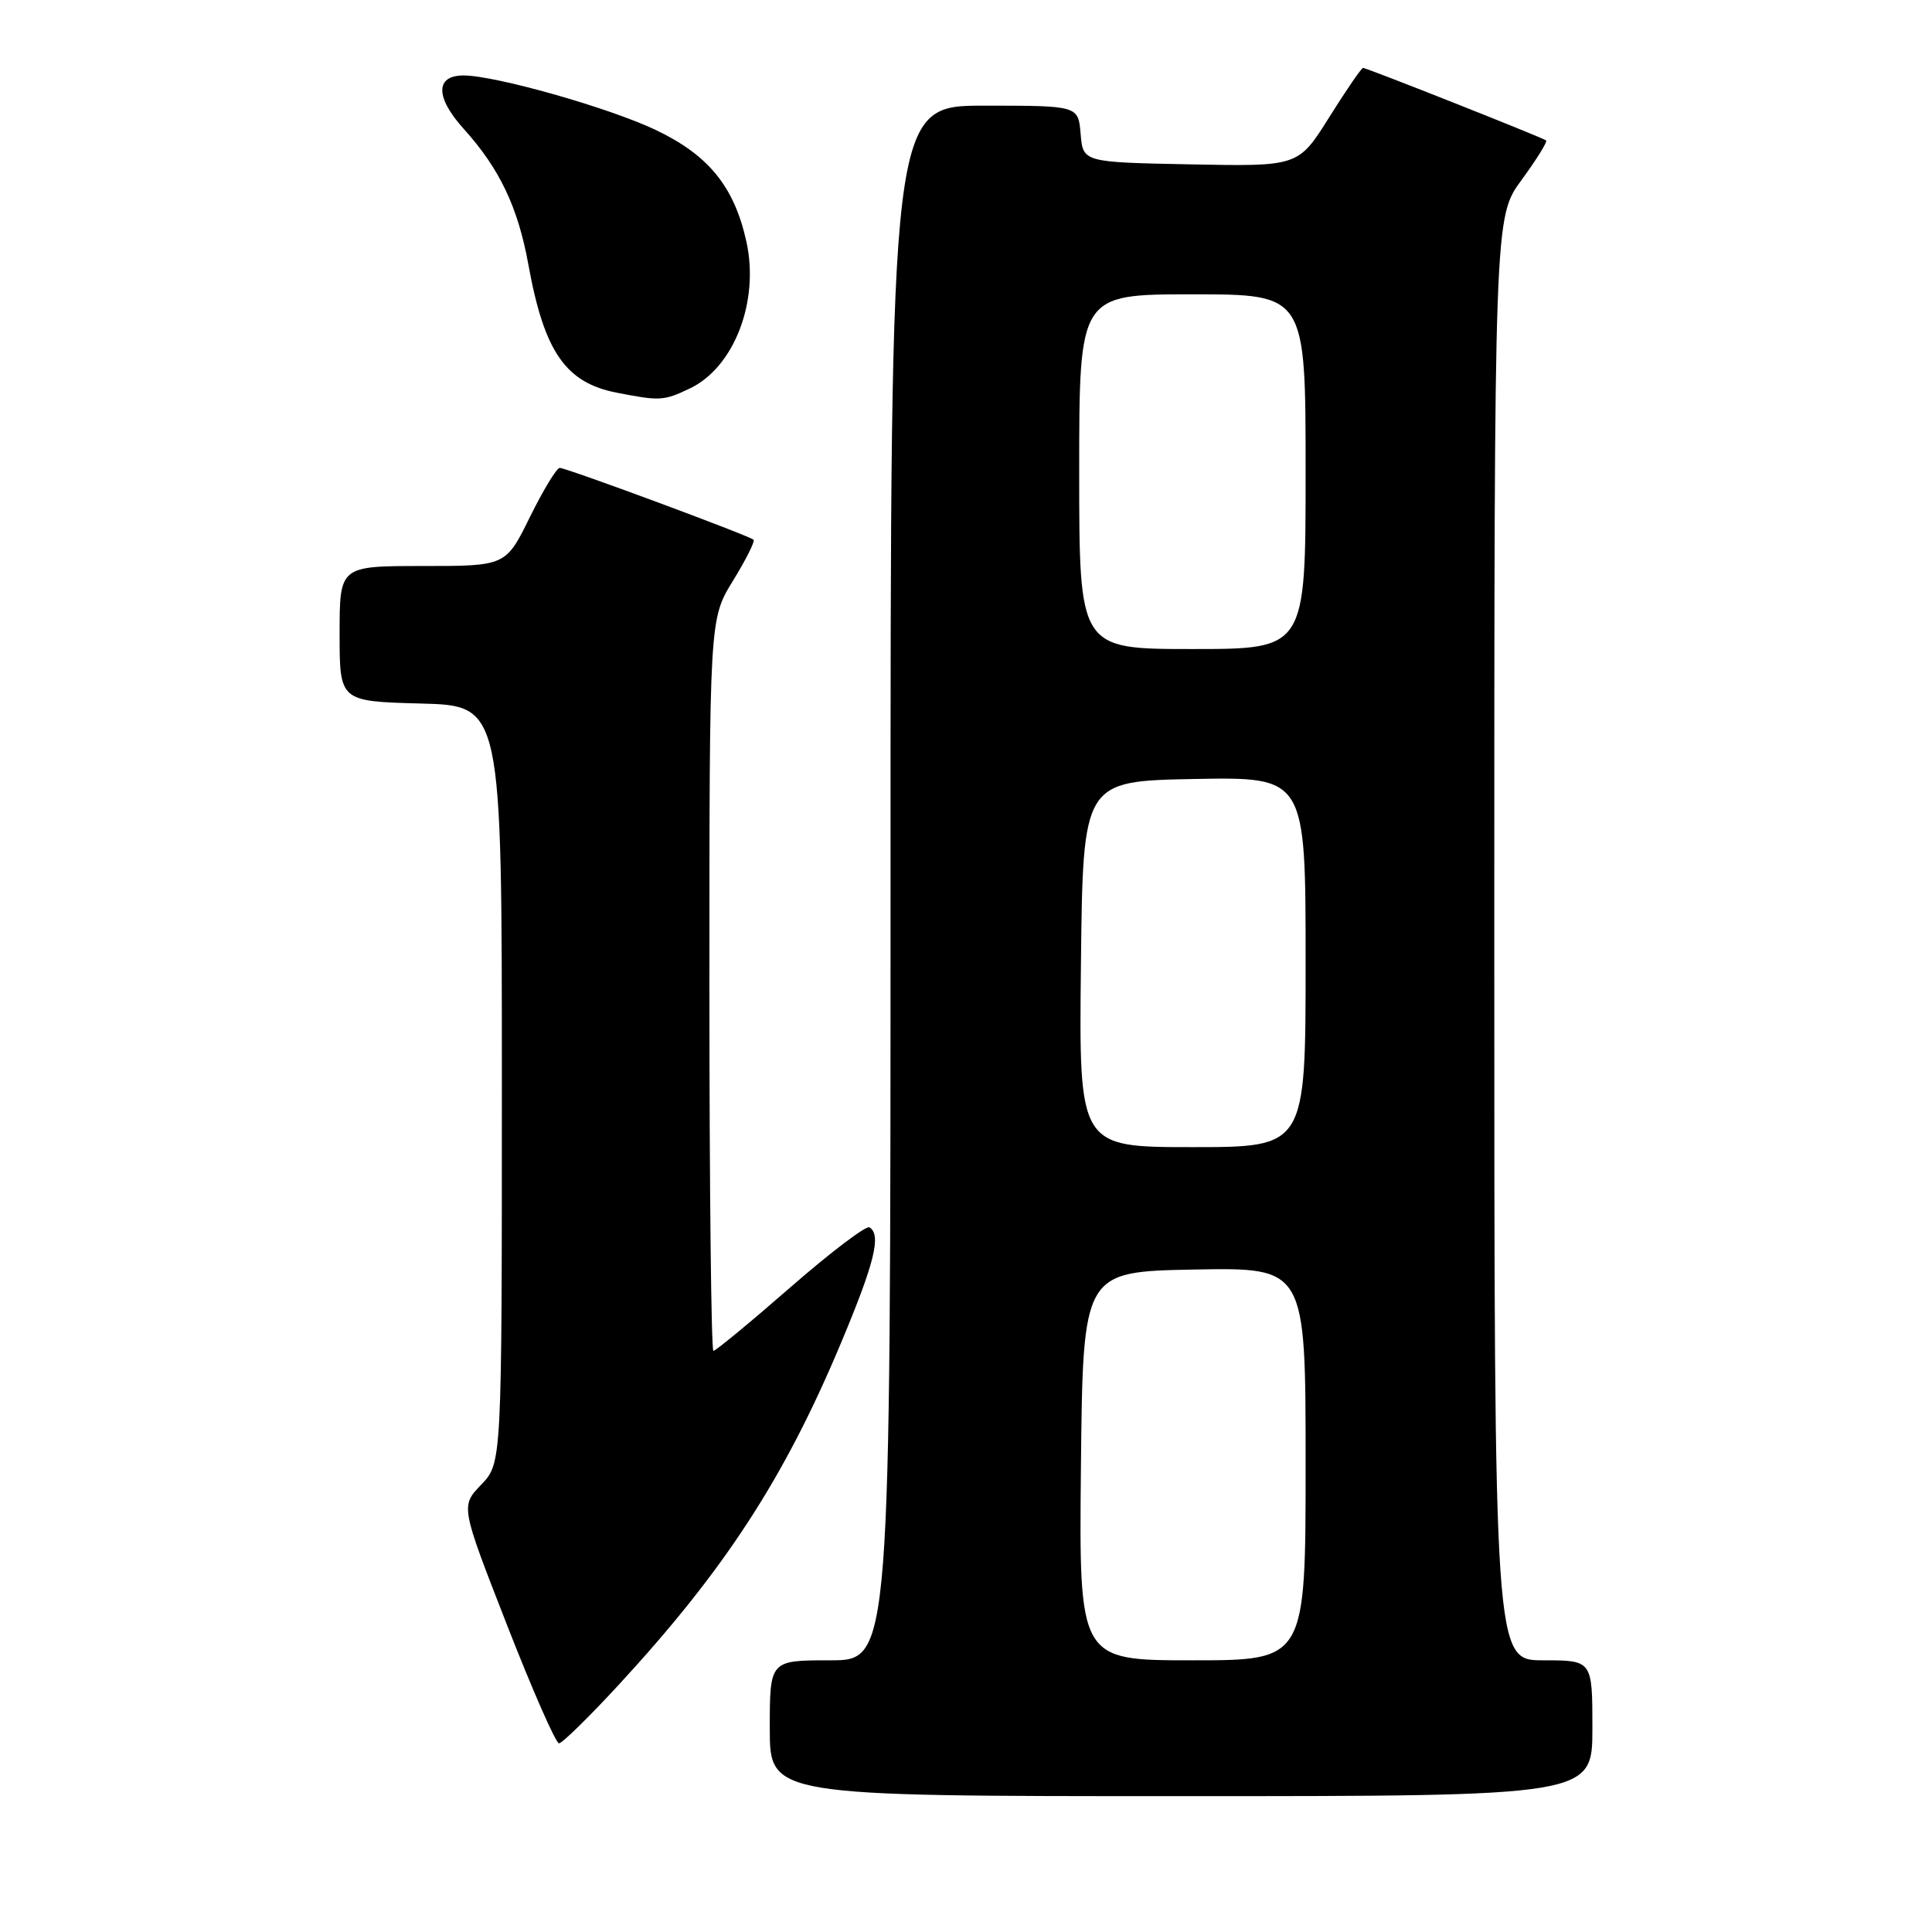 <?xml version="1.0" encoding="UTF-8" standalone="no"?>
<!DOCTYPE svg PUBLIC "-//W3C//DTD SVG 1.1//EN" "http://www.w3.org/Graphics/SVG/1.1/DTD/svg11.dtd" >
<svg xmlns="http://www.w3.org/2000/svg" xmlns:xlink="http://www.w3.org/1999/xlink" version="1.1" viewBox="0 0 256 256">
 <g >
 <path fill="currentColor"
d=" M 211.00 229.00 C 211.00 220.00 211.00 220.00 204.50 220.00 C 198.00 220.00 198.00 220.00 198.00 124.38 C 198.00 28.77 198.00 28.77 201.62 23.84 C 203.61 21.12 205.07 18.77 204.87 18.61 C 204.38 18.22 181.10 9.00 180.61 9.00 C 180.40 9.00 178.38 11.94 176.13 15.53 C 172.04 22.06 172.04 22.06 157.77 21.78 C 143.50 21.50 143.50 21.50 143.19 17.75 C 142.88 14.00 142.88 14.00 130.44 14.00 C 118.00 14.00 118.00 14.00 118.00 117.00 C 118.00 220.00 118.00 220.00 110.00 220.00 C 102.00 220.00 102.00 220.00 102.00 229.00 C 102.00 238.00 102.00 238.00 156.50 238.00 C 211.00 238.00 211.00 238.00 211.00 229.00 Z  M 81.98 223.25 C 96.01 208.04 103.89 195.93 111.39 178.06 C 115.90 167.31 116.81 163.62 115.21 162.63 C 114.77 162.36 110.06 165.93 104.74 170.57 C 99.42 175.21 94.83 179.00 94.53 179.00 C 94.24 179.00 94.00 157.18 94.00 130.52 C 94.00 82.03 94.00 82.03 97.12 76.96 C 98.83 74.18 100.06 71.73 99.85 71.52 C 99.32 70.99 75.07 62.00 74.17 62.00 C 73.76 62.00 71.99 64.92 70.22 68.50 C 67.02 75.00 67.02 75.00 56.01 75.00 C 45.00 75.00 45.00 75.00 45.00 83.97 C 45.00 92.93 45.00 92.93 55.75 93.22 C 66.50 93.50 66.50 93.50 66.50 143.68 C 66.50 193.87 66.50 193.87 63.77 196.72 C 61.03 199.57 61.03 199.57 67.17 215.29 C 70.54 223.93 73.65 231.00 74.07 231.00 C 74.49 231.00 78.05 227.51 81.98 223.25 Z  M 91.39 51.48 C 97.27 48.70 100.65 39.92 98.90 32.01 C 97.28 24.69 93.86 20.51 86.78 17.17 C 80.52 14.22 65.60 10.00 61.42 10.00 C 57.66 10.00 57.67 12.89 61.44 17.07 C 66.19 22.33 68.63 27.44 70.01 35.05 C 72.11 46.63 74.94 50.72 81.75 52.04 C 87.44 53.15 87.95 53.12 91.39 51.48 Z  M 143.23 194.25 C 143.50 168.50 143.50 168.50 158.25 168.22 C 173.00 167.95 173.00 167.95 173.00 193.97 C 173.00 220.00 173.00 220.00 157.98 220.00 C 142.97 220.00 142.97 220.00 143.23 194.25 Z  M 143.23 127.75 C 143.50 103.50 143.50 103.50 158.25 103.22 C 173.00 102.95 173.00 102.95 173.00 127.47 C 173.00 152.00 173.00 152.00 157.98 152.00 C 142.96 152.00 142.96 152.00 143.23 127.75 Z  M 143.00 62.50 C 143.00 39.00 143.00 39.00 158.00 39.00 C 173.00 39.00 173.00 39.00 173.00 62.50 C 173.00 86.00 173.00 86.00 158.00 86.00 C 143.00 86.00 143.00 86.00 143.00 62.50 Z "/>
</g>
</svg>